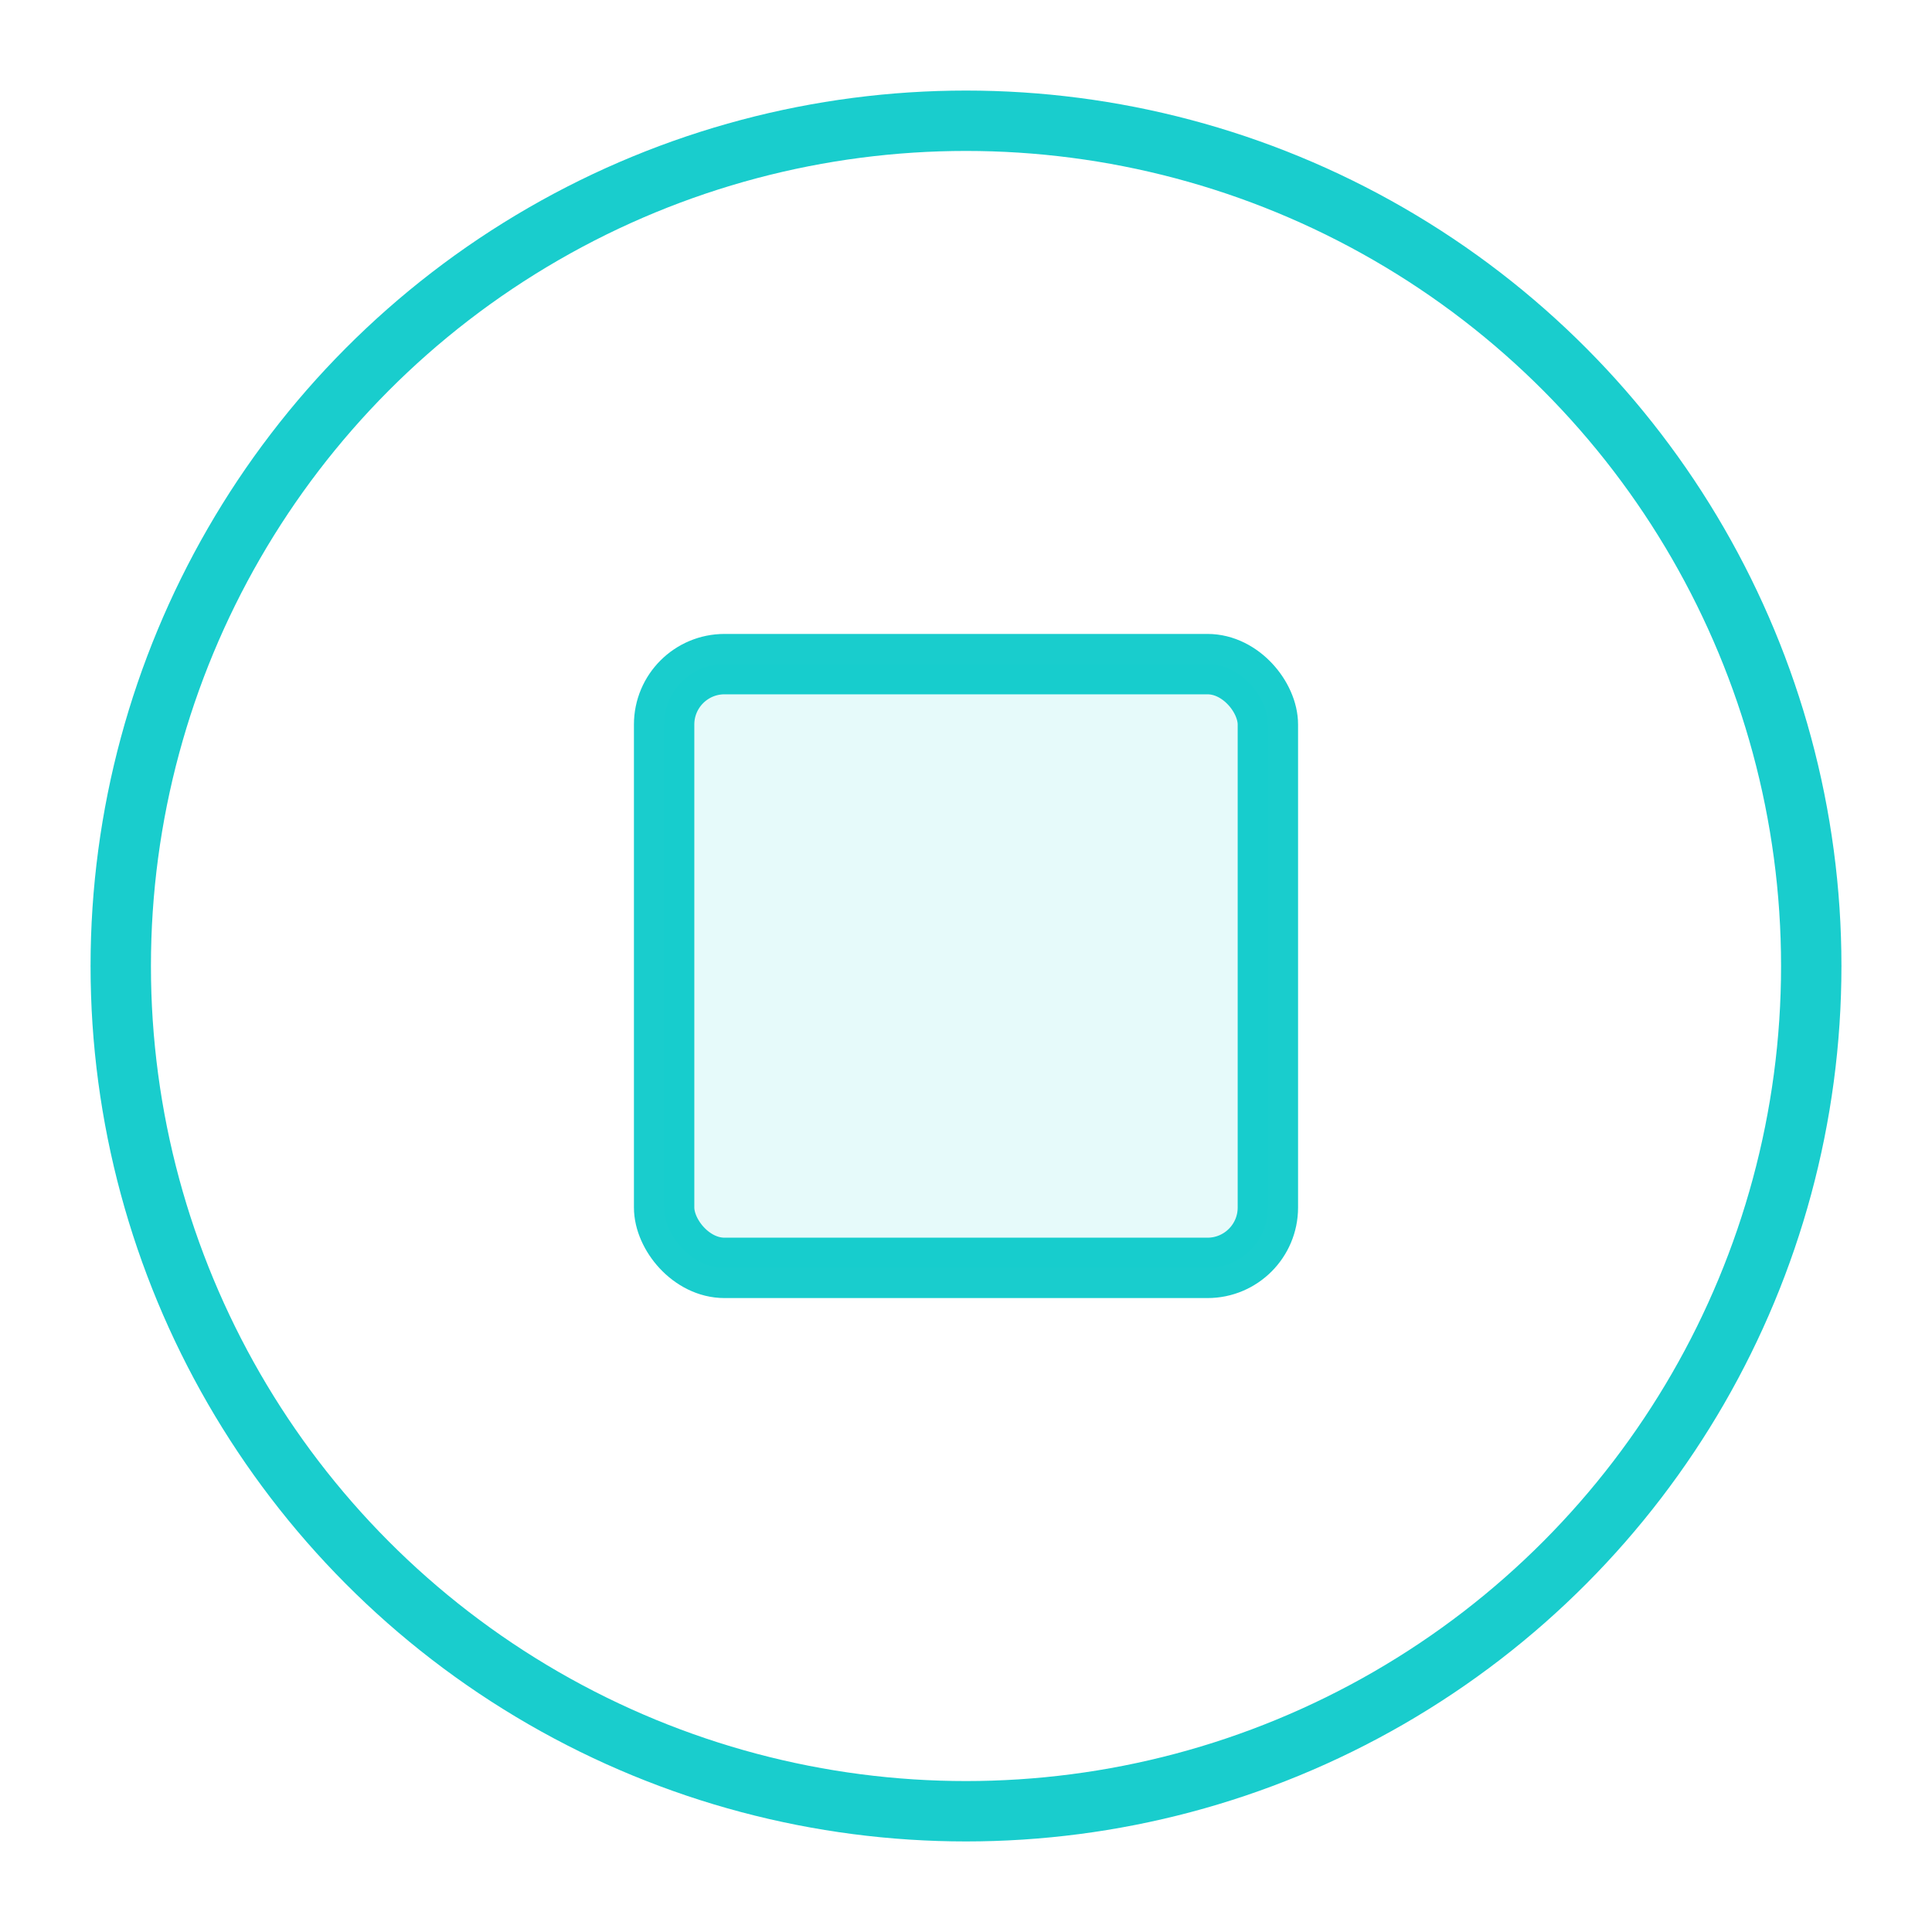 <?xml version="1.0" encoding="UTF-8"?>
<svg xmlns="http://www.w3.org/2000/svg" width="64" height="64" viewBox="0 0 64 64">
  <!-- Transparent background -->
  <circle cx="32" cy="32" r="30" fill="transparent" />
  
  <!-- Circular outline with glow -->
  <circle cx="32" cy="32" r="28" 
          fill="transparent" 
          stroke="rgba(0, 200, 200, 0.9)" 
          stroke-width="2" 
          filter="drop-shadow(0 0 5px rgba(0, 200, 200, 0.7))" />
  
  <!-- Square in the center -->
  <rect x="22" y="22" width="20" height="20" rx="2" ry="2" 
        fill="rgba(0, 200, 200, 0.1)" 
        stroke="rgba(0, 200, 200, 0.9)" 
        stroke-width="2" 
        filter="drop-shadow(0 0 5px rgba(0, 200, 200, 0.7))" />
</svg>
